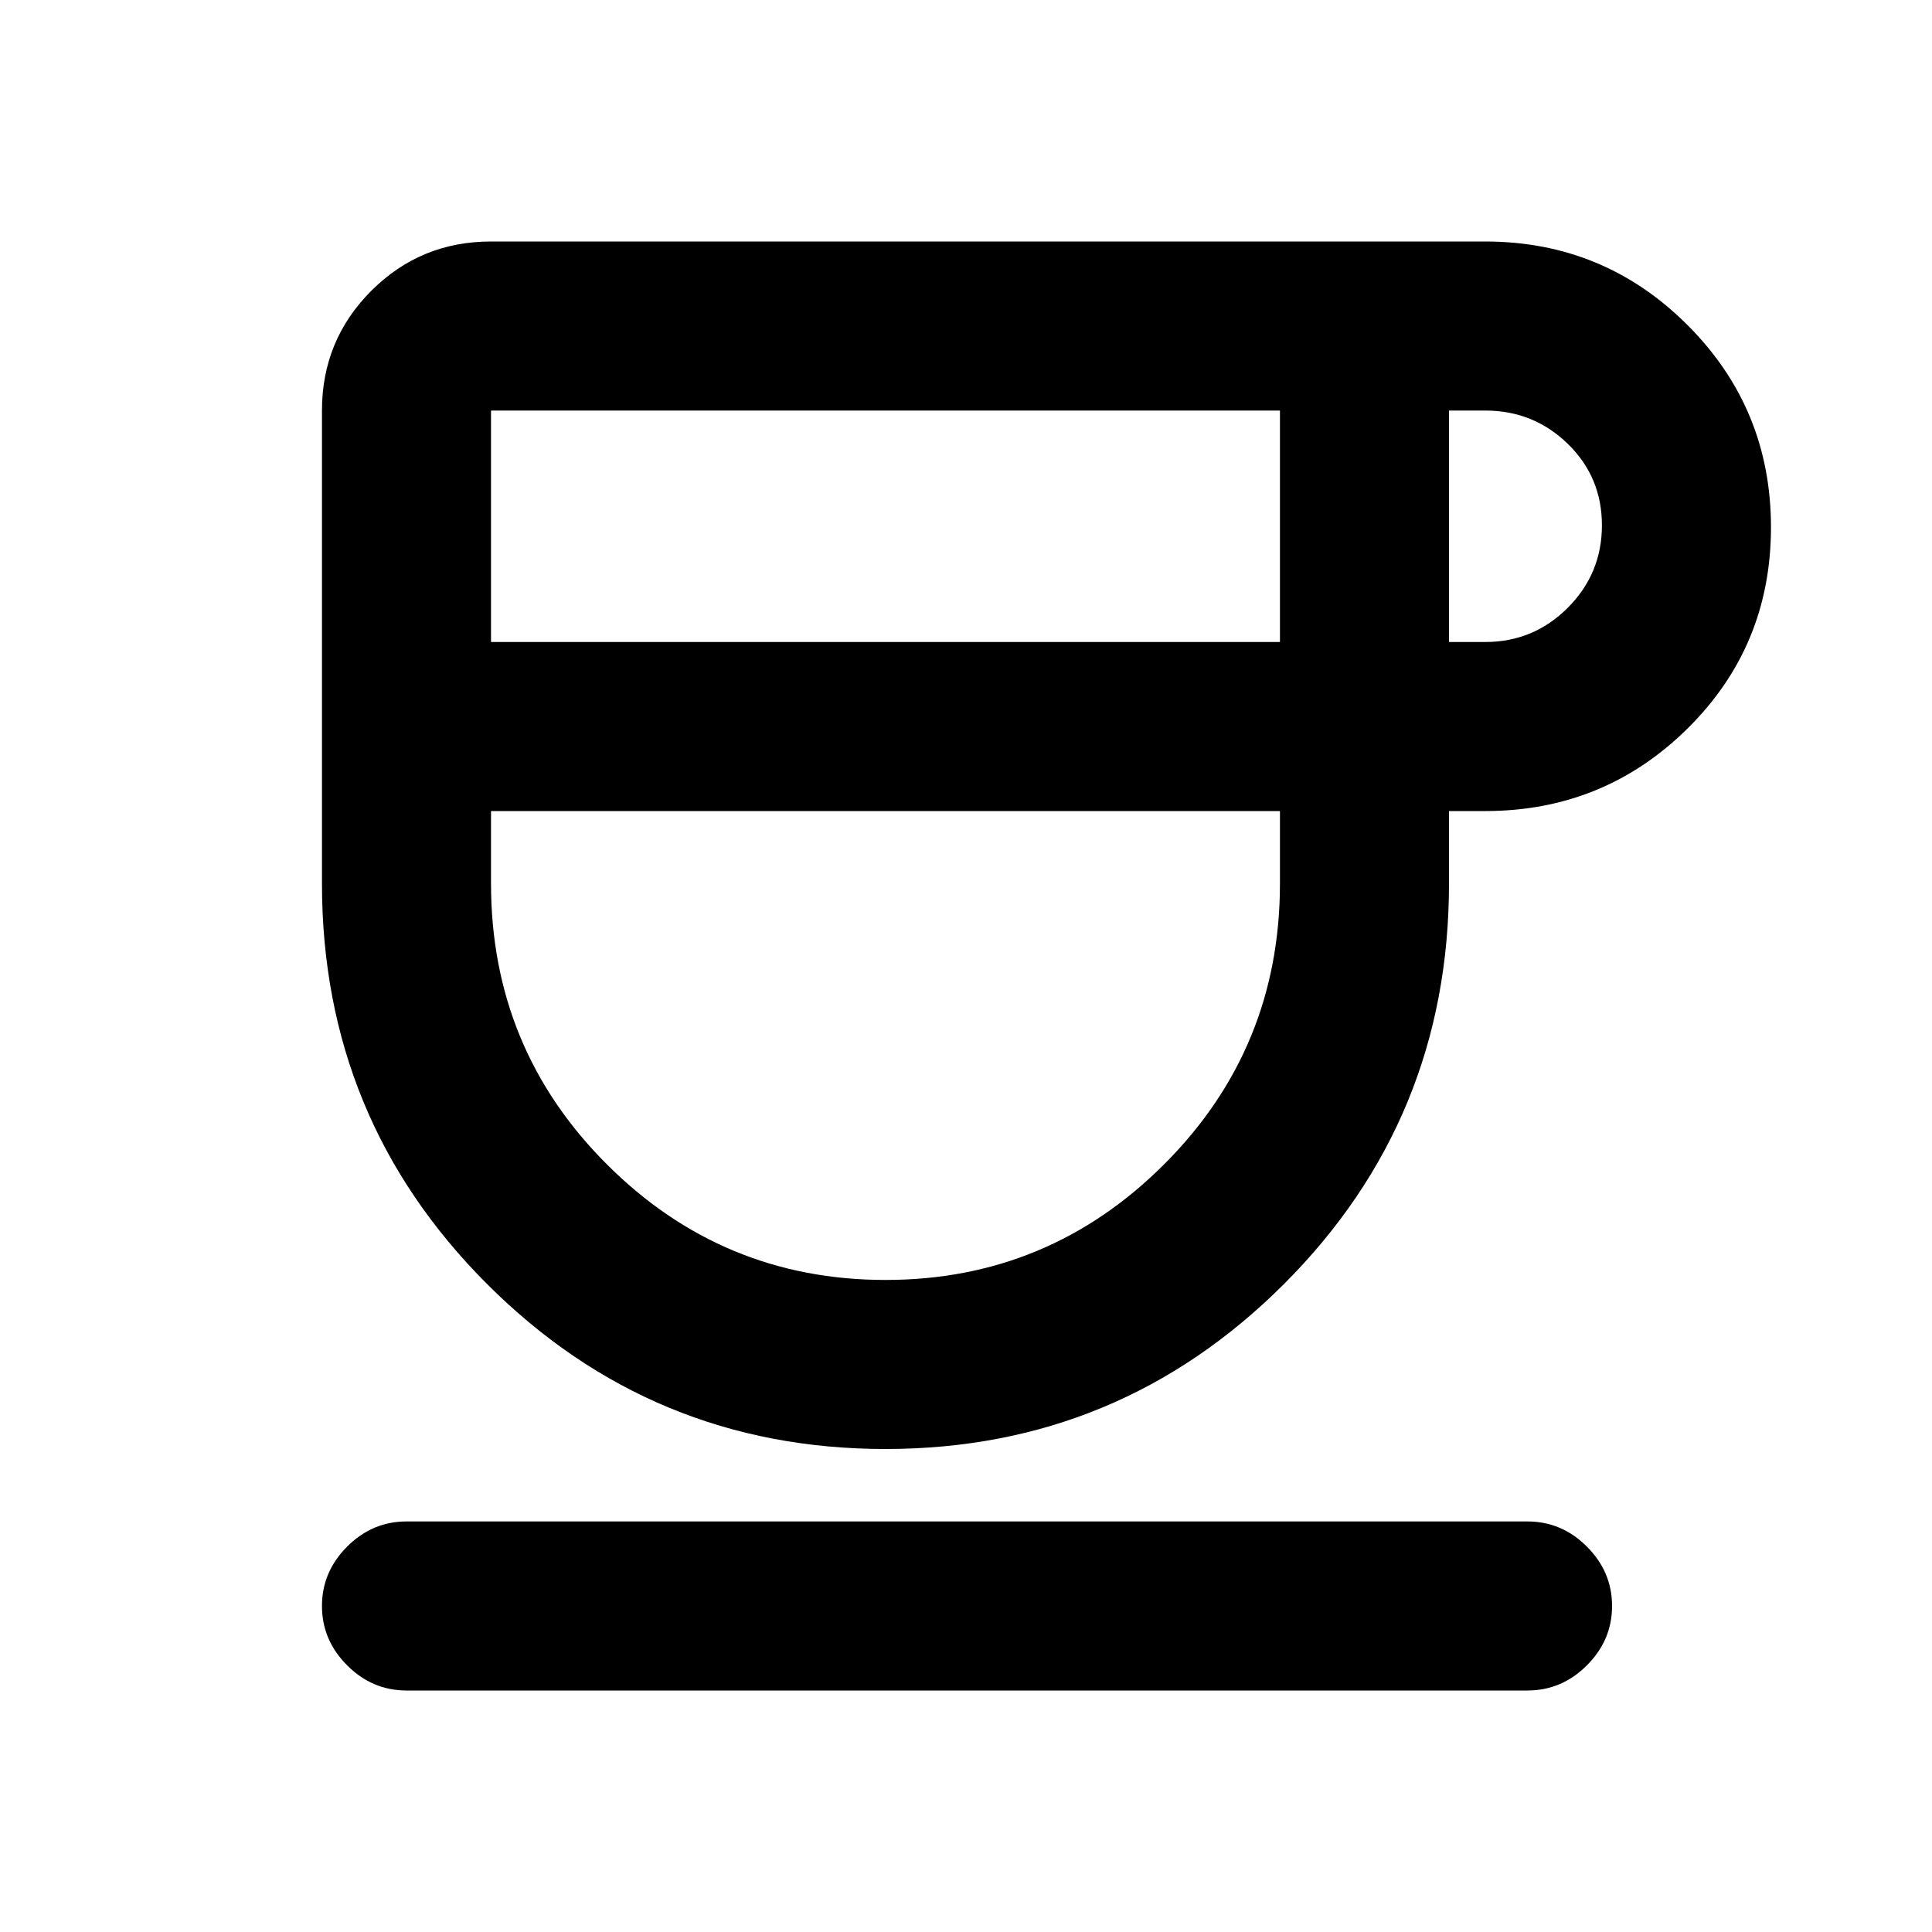 <svg xmlns="http://www.w3.org/2000/svg" height="20" width="20"><path d="M9.167 15q-2.417 0-4.125-1.708-1.709-1.709-1.709-4.146V4.25q0-.729.511-1.24.51-.51 1.239-.51h10.292q1.229 0 2.094.865.864.864.864 2.093 0 1.23-.864 2.084-.865.854-2.094.854H15v.75q0 2.437-1.708 4.146Q11.583 15 9.167 15ZM5.083 6.646h8.167V4.25H5.083Zm4.084 6.604q1.687 0 2.885-1.198 1.198-1.198 1.198-2.906v-.75H5.083v.75q0 1.708 1.198 2.906 1.198 1.198 2.886 1.198ZM15 6.646h.375q.5 0 .854-.354t.354-.854q0-.5-.354-.844t-.854-.344H15ZM4.208 17.5q-.354 0-.614-.26-.261-.261-.261-.615t.261-.615q.26-.26.614-.26h11.604q.355 0 .615.26.261.261.261.615t-.261.615q-.26.26-.615.26Zm4.959-9.104Z"/></svg>